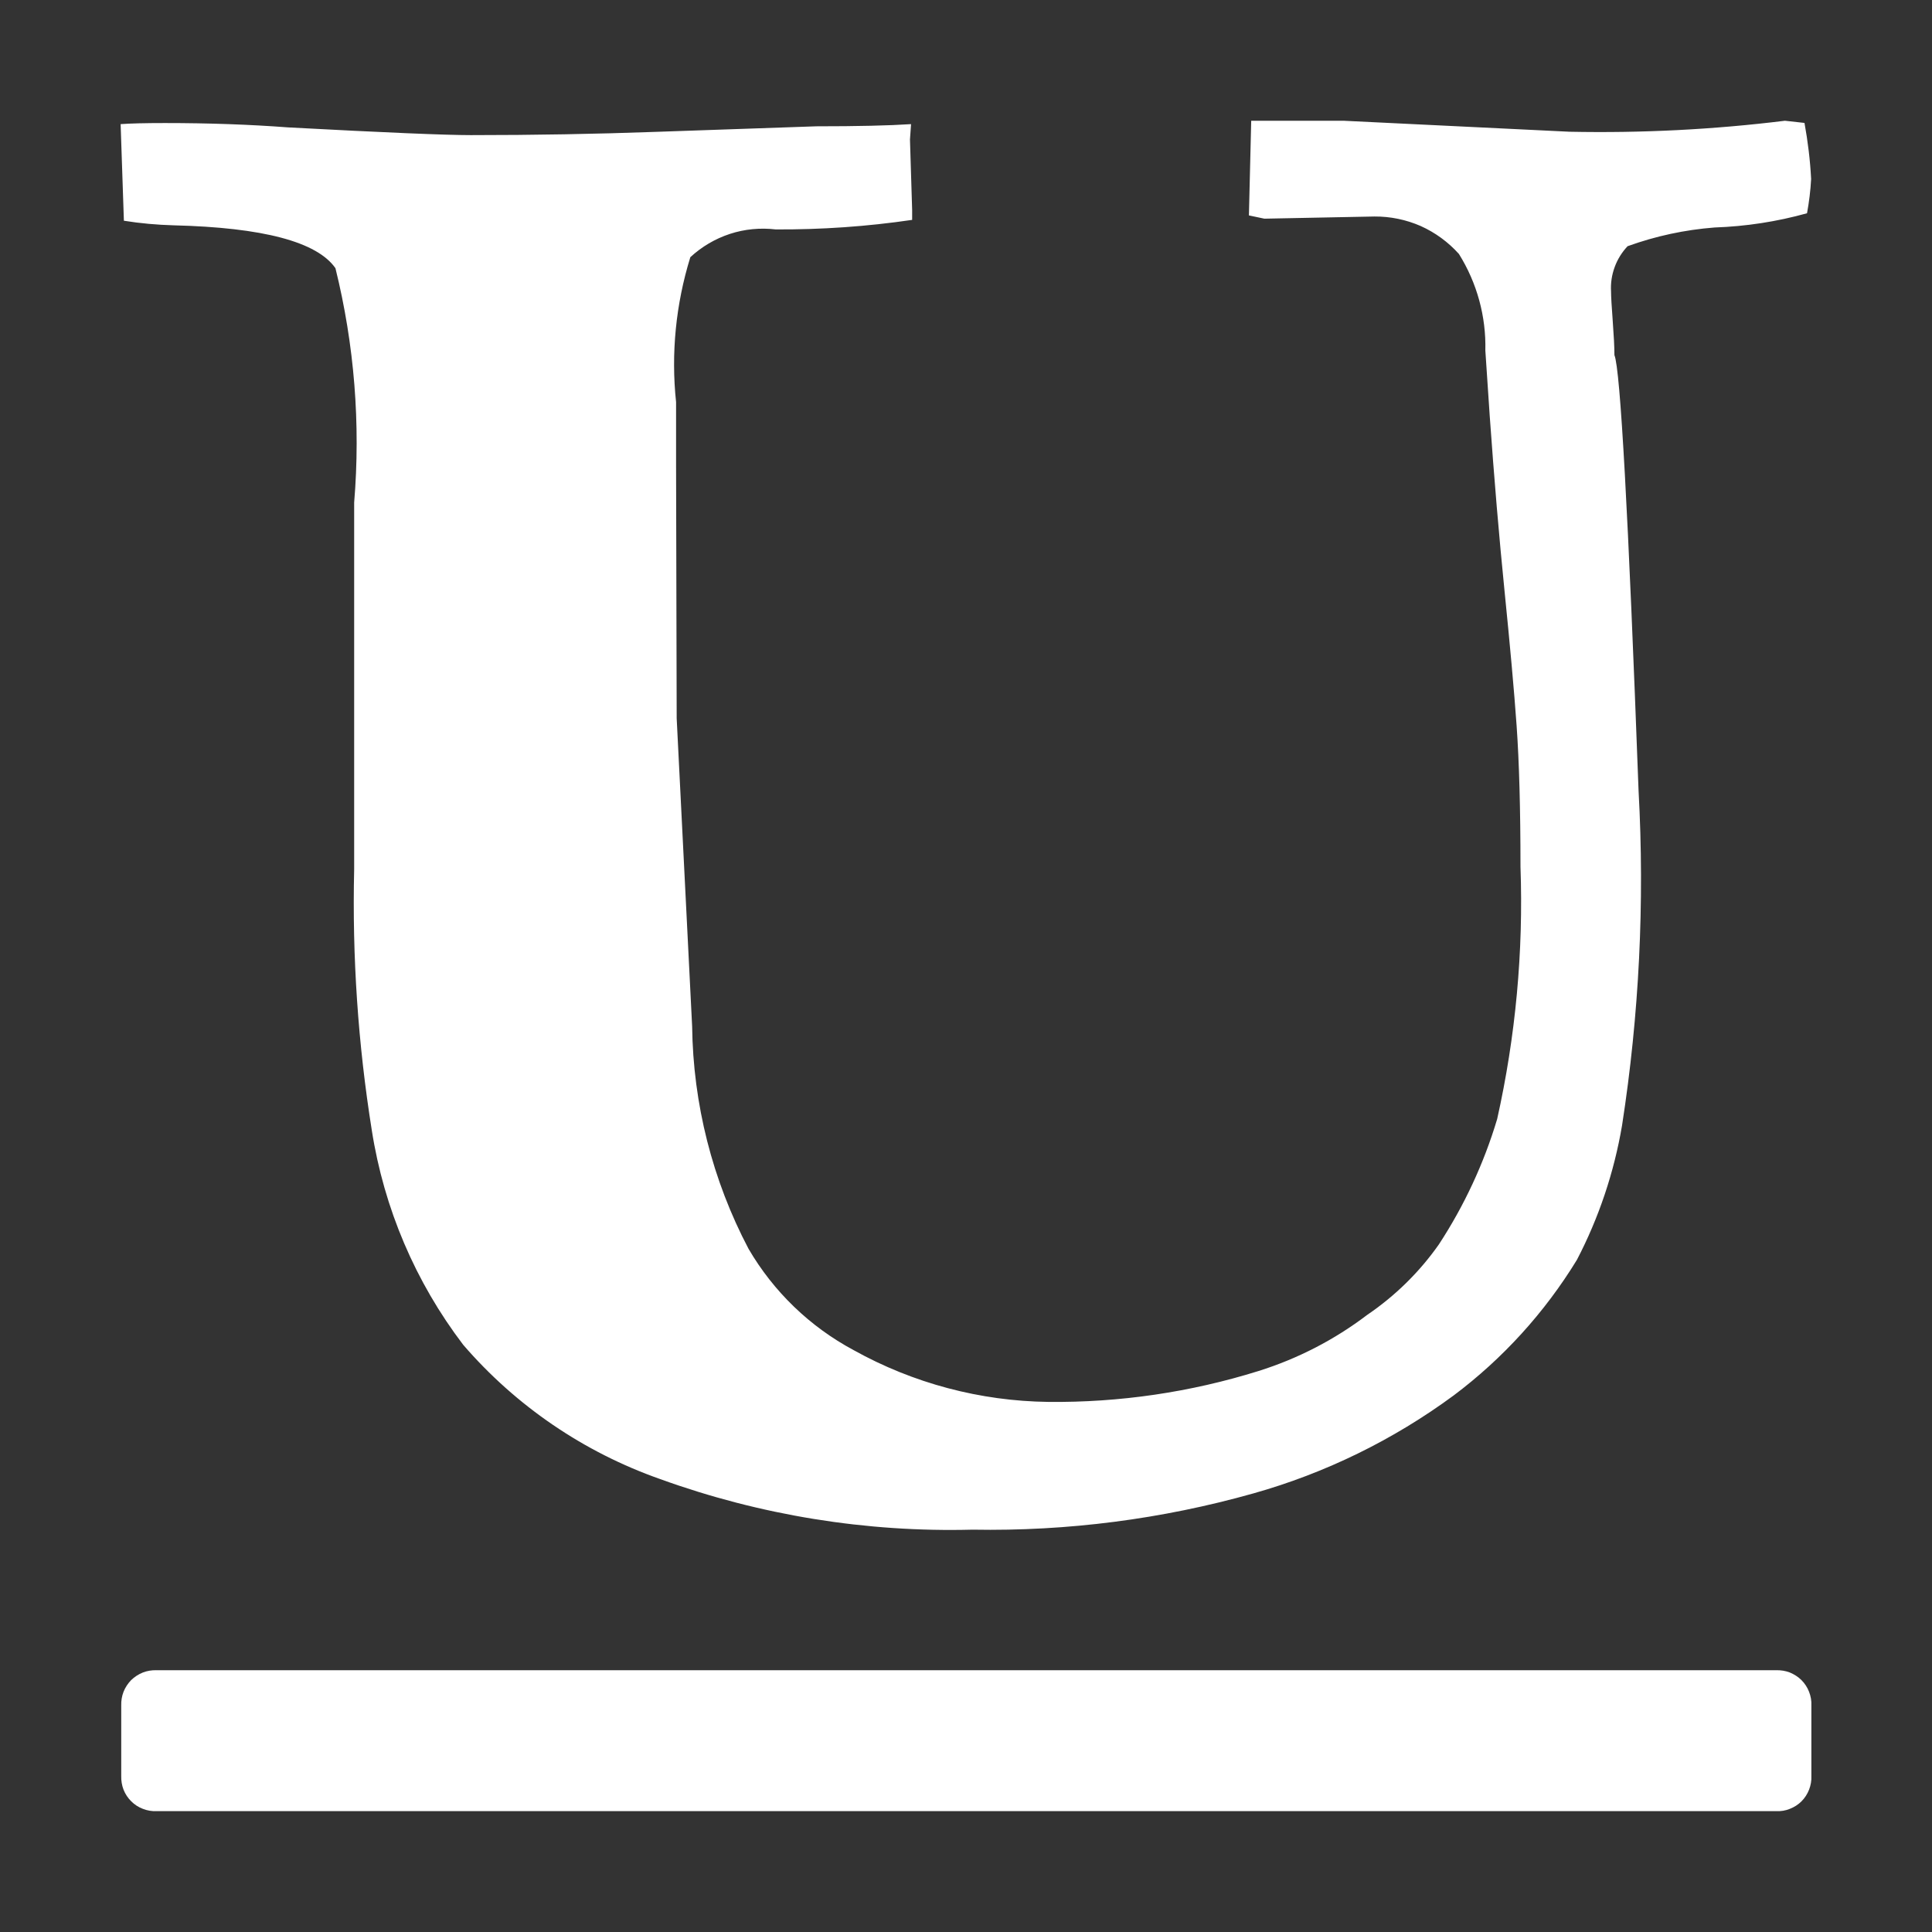 <svg width="16" height="16" viewBox="0 0 16 16" fill="none" xmlns="http://www.w3.org/2000/svg">
<rect x="0" y="0" width="16" height="16" fill="#333333" stroke="none"/>
<path d="M1.438 1.866C2.179 1.884 2.626 2.003 2.778 2.221C2.935 2.856 2.987 3.511 2.933 4.162V7.2C2.916 7.923 2.965 8.646 3.079 9.36C3.18 10.007 3.44 10.617 3.836 11.137C4.273 11.644 4.836 12.027 5.467 12.249C6.296 12.549 7.174 12.691 8.055 12.668C8.84 12.682 9.623 12.581 10.379 12.368C10.976 12.2 11.538 11.925 12.038 11.557C12.446 11.251 12.793 10.869 13.059 10.434C13.241 10.085 13.367 9.709 13.433 9.321C13.575 8.405 13.621 7.476 13.57 6.55C13.485 4.26 13.419 3.057 13.37 2.941C13.37 2.875 13.365 2.781 13.356 2.659C13.347 2.538 13.342 2.456 13.342 2.413C13.338 2.345 13.348 2.277 13.372 2.212C13.395 2.148 13.432 2.089 13.479 2.039C13.711 1.955 13.953 1.903 14.199 1.884C14.458 1.875 14.715 1.836 14.965 1.766C14.982 1.673 14.994 1.578 14.999 1.483C14.991 1.327 14.972 1.172 14.944 1.018L14.782 1C14.191 1.073 13.595 1.103 12.999 1.091L11.127 1H10.362L10.343 1.784L10.471 1.811L11.382 1.793C11.514 1.792 11.645 1.819 11.766 1.872C11.886 1.926 11.994 2.005 12.082 2.103C12.232 2.343 12.308 2.621 12.301 2.903L12.337 3.441C12.374 3.964 12.415 4.449 12.46 4.895C12.505 5.342 12.539 5.714 12.56 6.011C12.581 6.309 12.592 6.698 12.592 7.178C12.617 7.88 12.552 8.582 12.399 9.267C12.289 9.635 12.126 9.985 11.916 10.306C11.755 10.535 11.554 10.732 11.323 10.889C11.052 11.095 10.748 11.252 10.423 11.354C9.86 11.53 9.272 11.616 8.682 11.61C8.117 11.603 7.563 11.456 7.069 11.181C6.707 10.987 6.406 10.697 6.199 10.342C5.9 9.774 5.74 9.143 5.732 8.5L5.604 5.949L5.599 3.862C5.599 3.826 5.599 3.749 5.599 3.63C5.599 3.512 5.599 3.412 5.599 3.33C5.556 2.927 5.597 2.518 5.717 2.13C5.811 2.043 5.923 1.977 6.045 1.937C6.167 1.897 6.297 1.885 6.424 1.9C6.802 1.902 7.18 1.876 7.554 1.821V1.739L7.536 1.155L7.545 1.028C7.363 1.04 7.102 1.046 6.761 1.046L5.431 1.092C4.932 1.11 4.422 1.119 3.899 1.119C3.692 1.119 3.188 1.098 2.386 1.055C2.07 1.031 1.73 1.019 1.366 1.019C1.201 1.019 1.079 1.022 0.999 1.028L1.026 1.828C1.162 1.85 1.3 1.862 1.438 1.866Z" fill="white"/>
<path d="M14.709 13.832H1.296C1.257 13.831 1.219 13.837 1.183 13.851C1.146 13.866 1.114 13.887 1.086 13.914C1.059 13.942 1.037 13.975 1.023 14.011C1.009 14.047 1.003 14.085 1.004 14.124V14.707C1.003 14.746 1.009 14.785 1.023 14.821C1.037 14.857 1.059 14.89 1.086 14.917C1.114 14.945 1.146 14.966 1.183 14.98C1.219 14.994 1.257 15.001 1.296 14.999H14.709C14.748 15.001 14.787 14.995 14.823 14.98C14.859 14.966 14.892 14.945 14.919 14.918C14.947 14.89 14.968 14.857 14.982 14.821C14.996 14.785 15.003 14.746 15.001 14.707V14.124C15.003 14.085 14.996 14.047 14.982 14.011C14.968 13.975 14.947 13.942 14.919 13.914C14.892 13.887 14.859 13.866 14.823 13.851C14.787 13.837 14.748 13.831 14.709 13.832Z" fill="white"/>
</svg>

